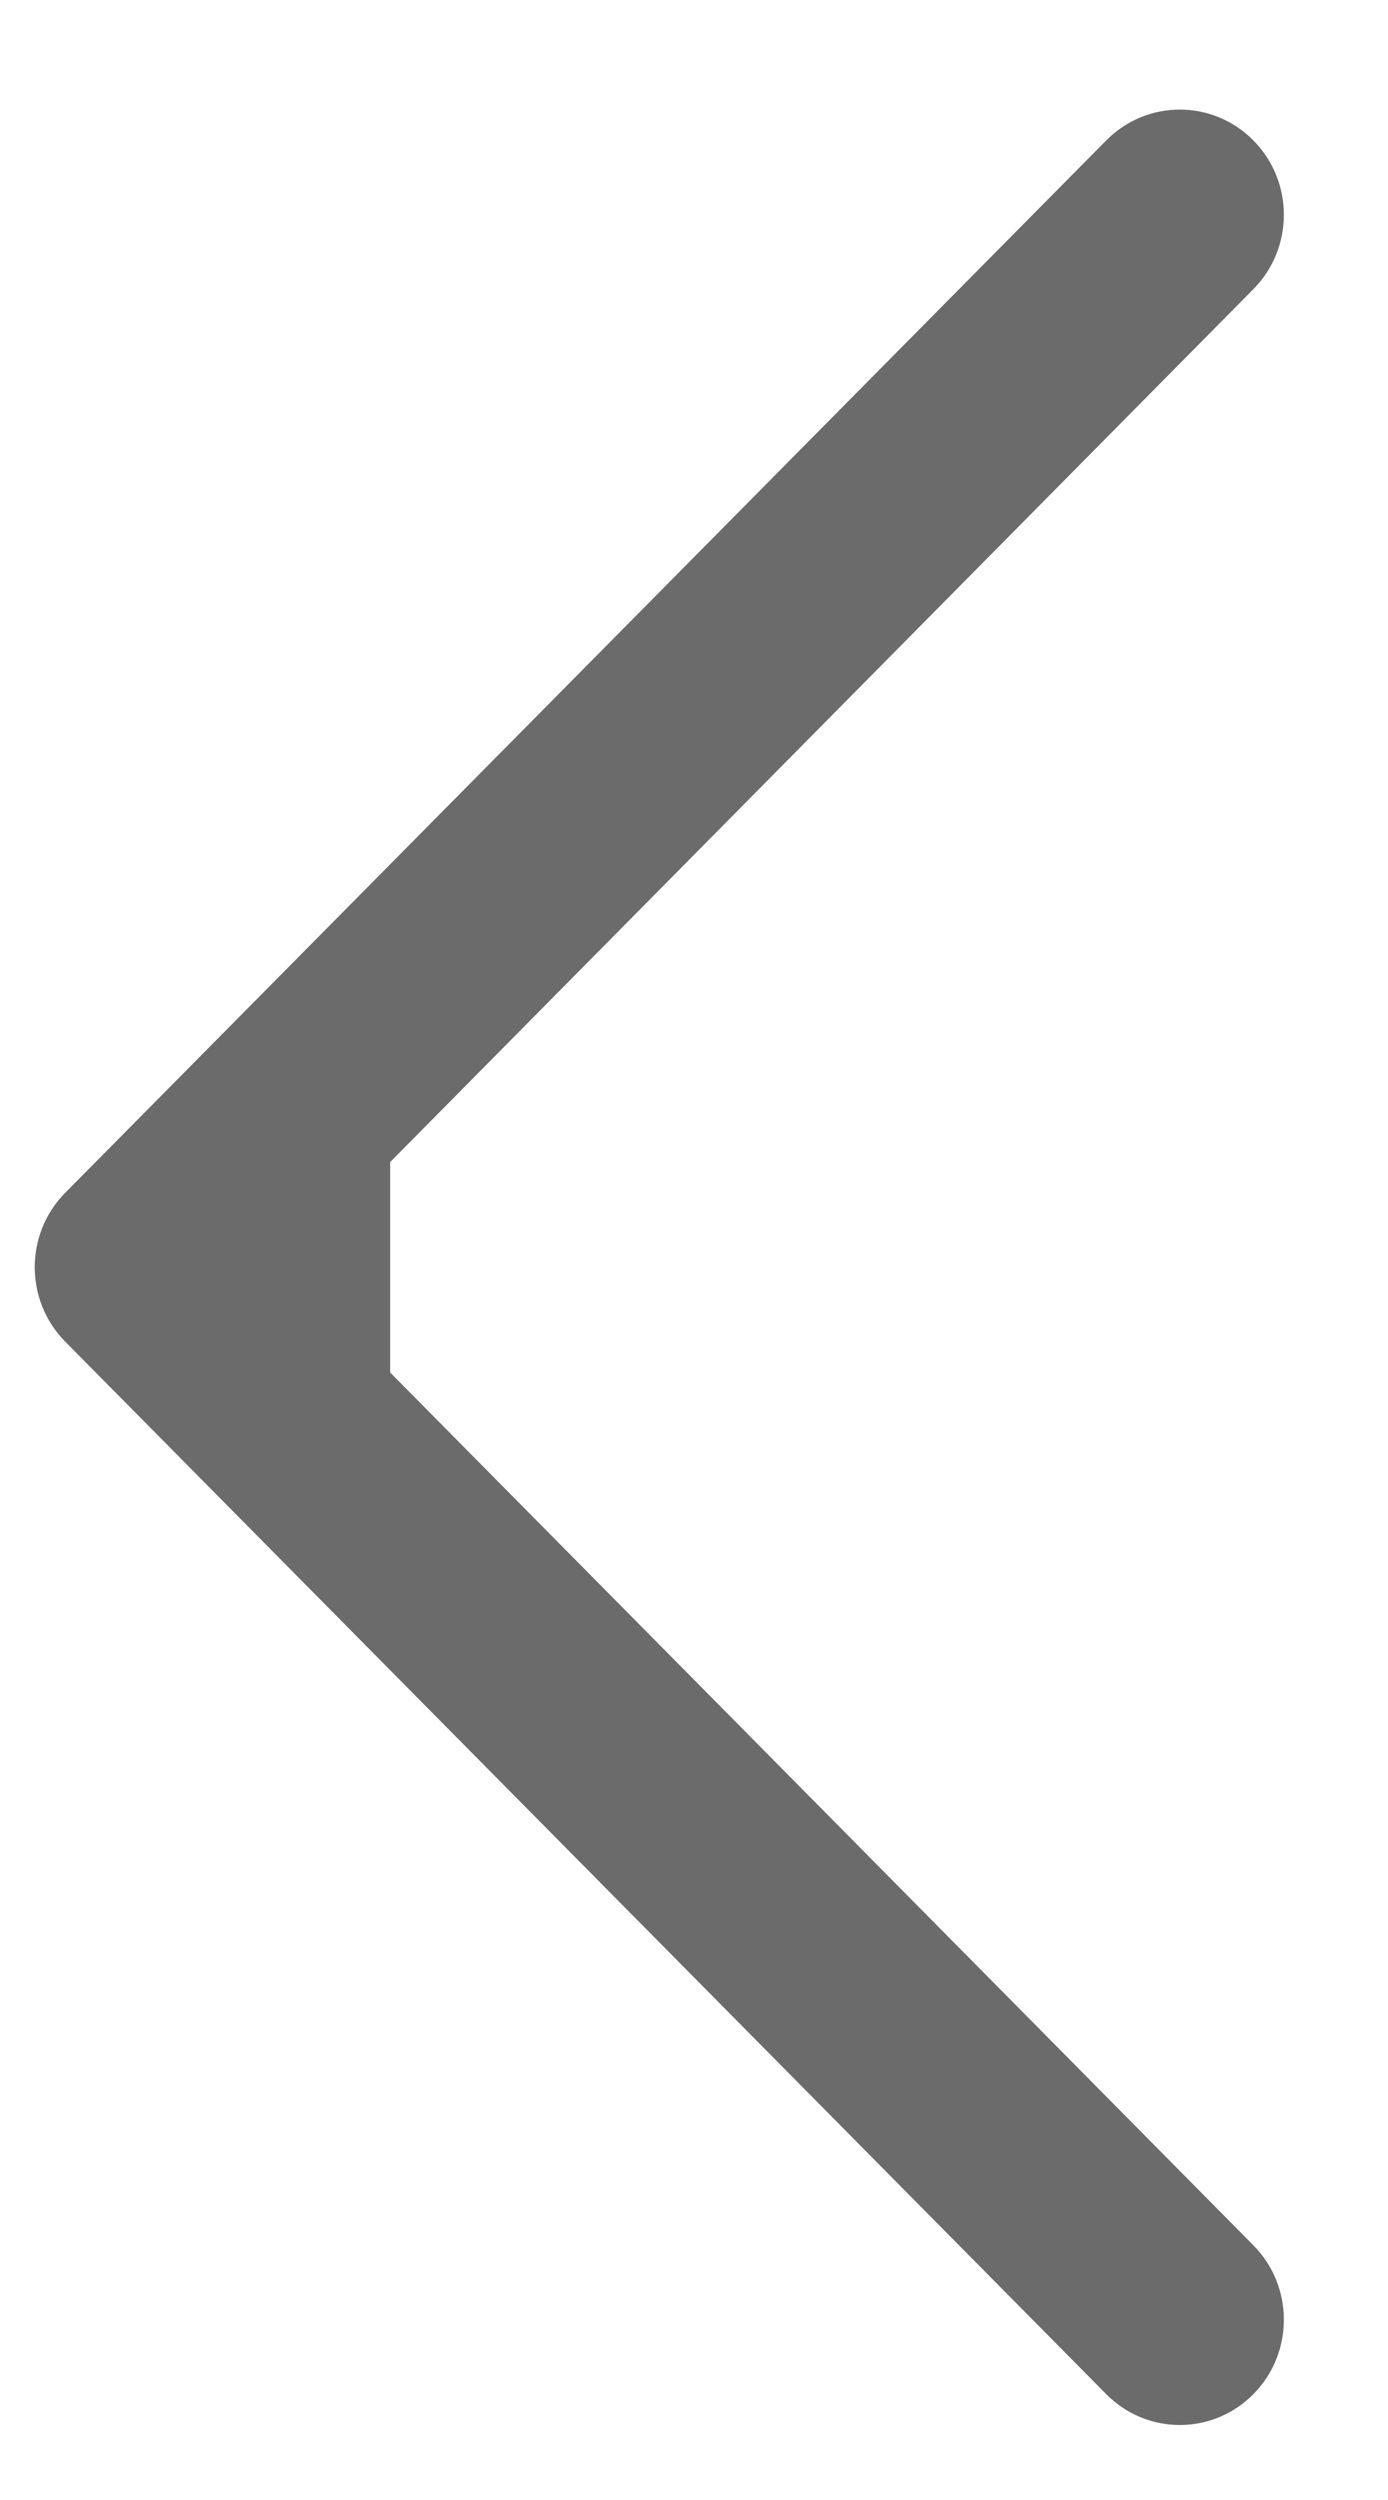 <svg width="10" height="18" viewBox="0 0 10 18" fill="none" xmlns="http://www.w3.org/2000/svg">
<path d="M9.03 16.166L2.811 9.882L2.811 8.367L9.03 2.082C9.323 1.786 9.323 1.307 9.03 1.011C8.737 0.715 8.263 0.715 7.97 1.011L0.47 8.588C0.177 8.884 0.177 9.364 0.47 9.66L7.97 17.238C8.263 17.534 8.737 17.534 9.03 17.238C9.323 16.942 9.323 16.462 9.03 16.166Z" fill="#6B6B6B"/>
</svg>
